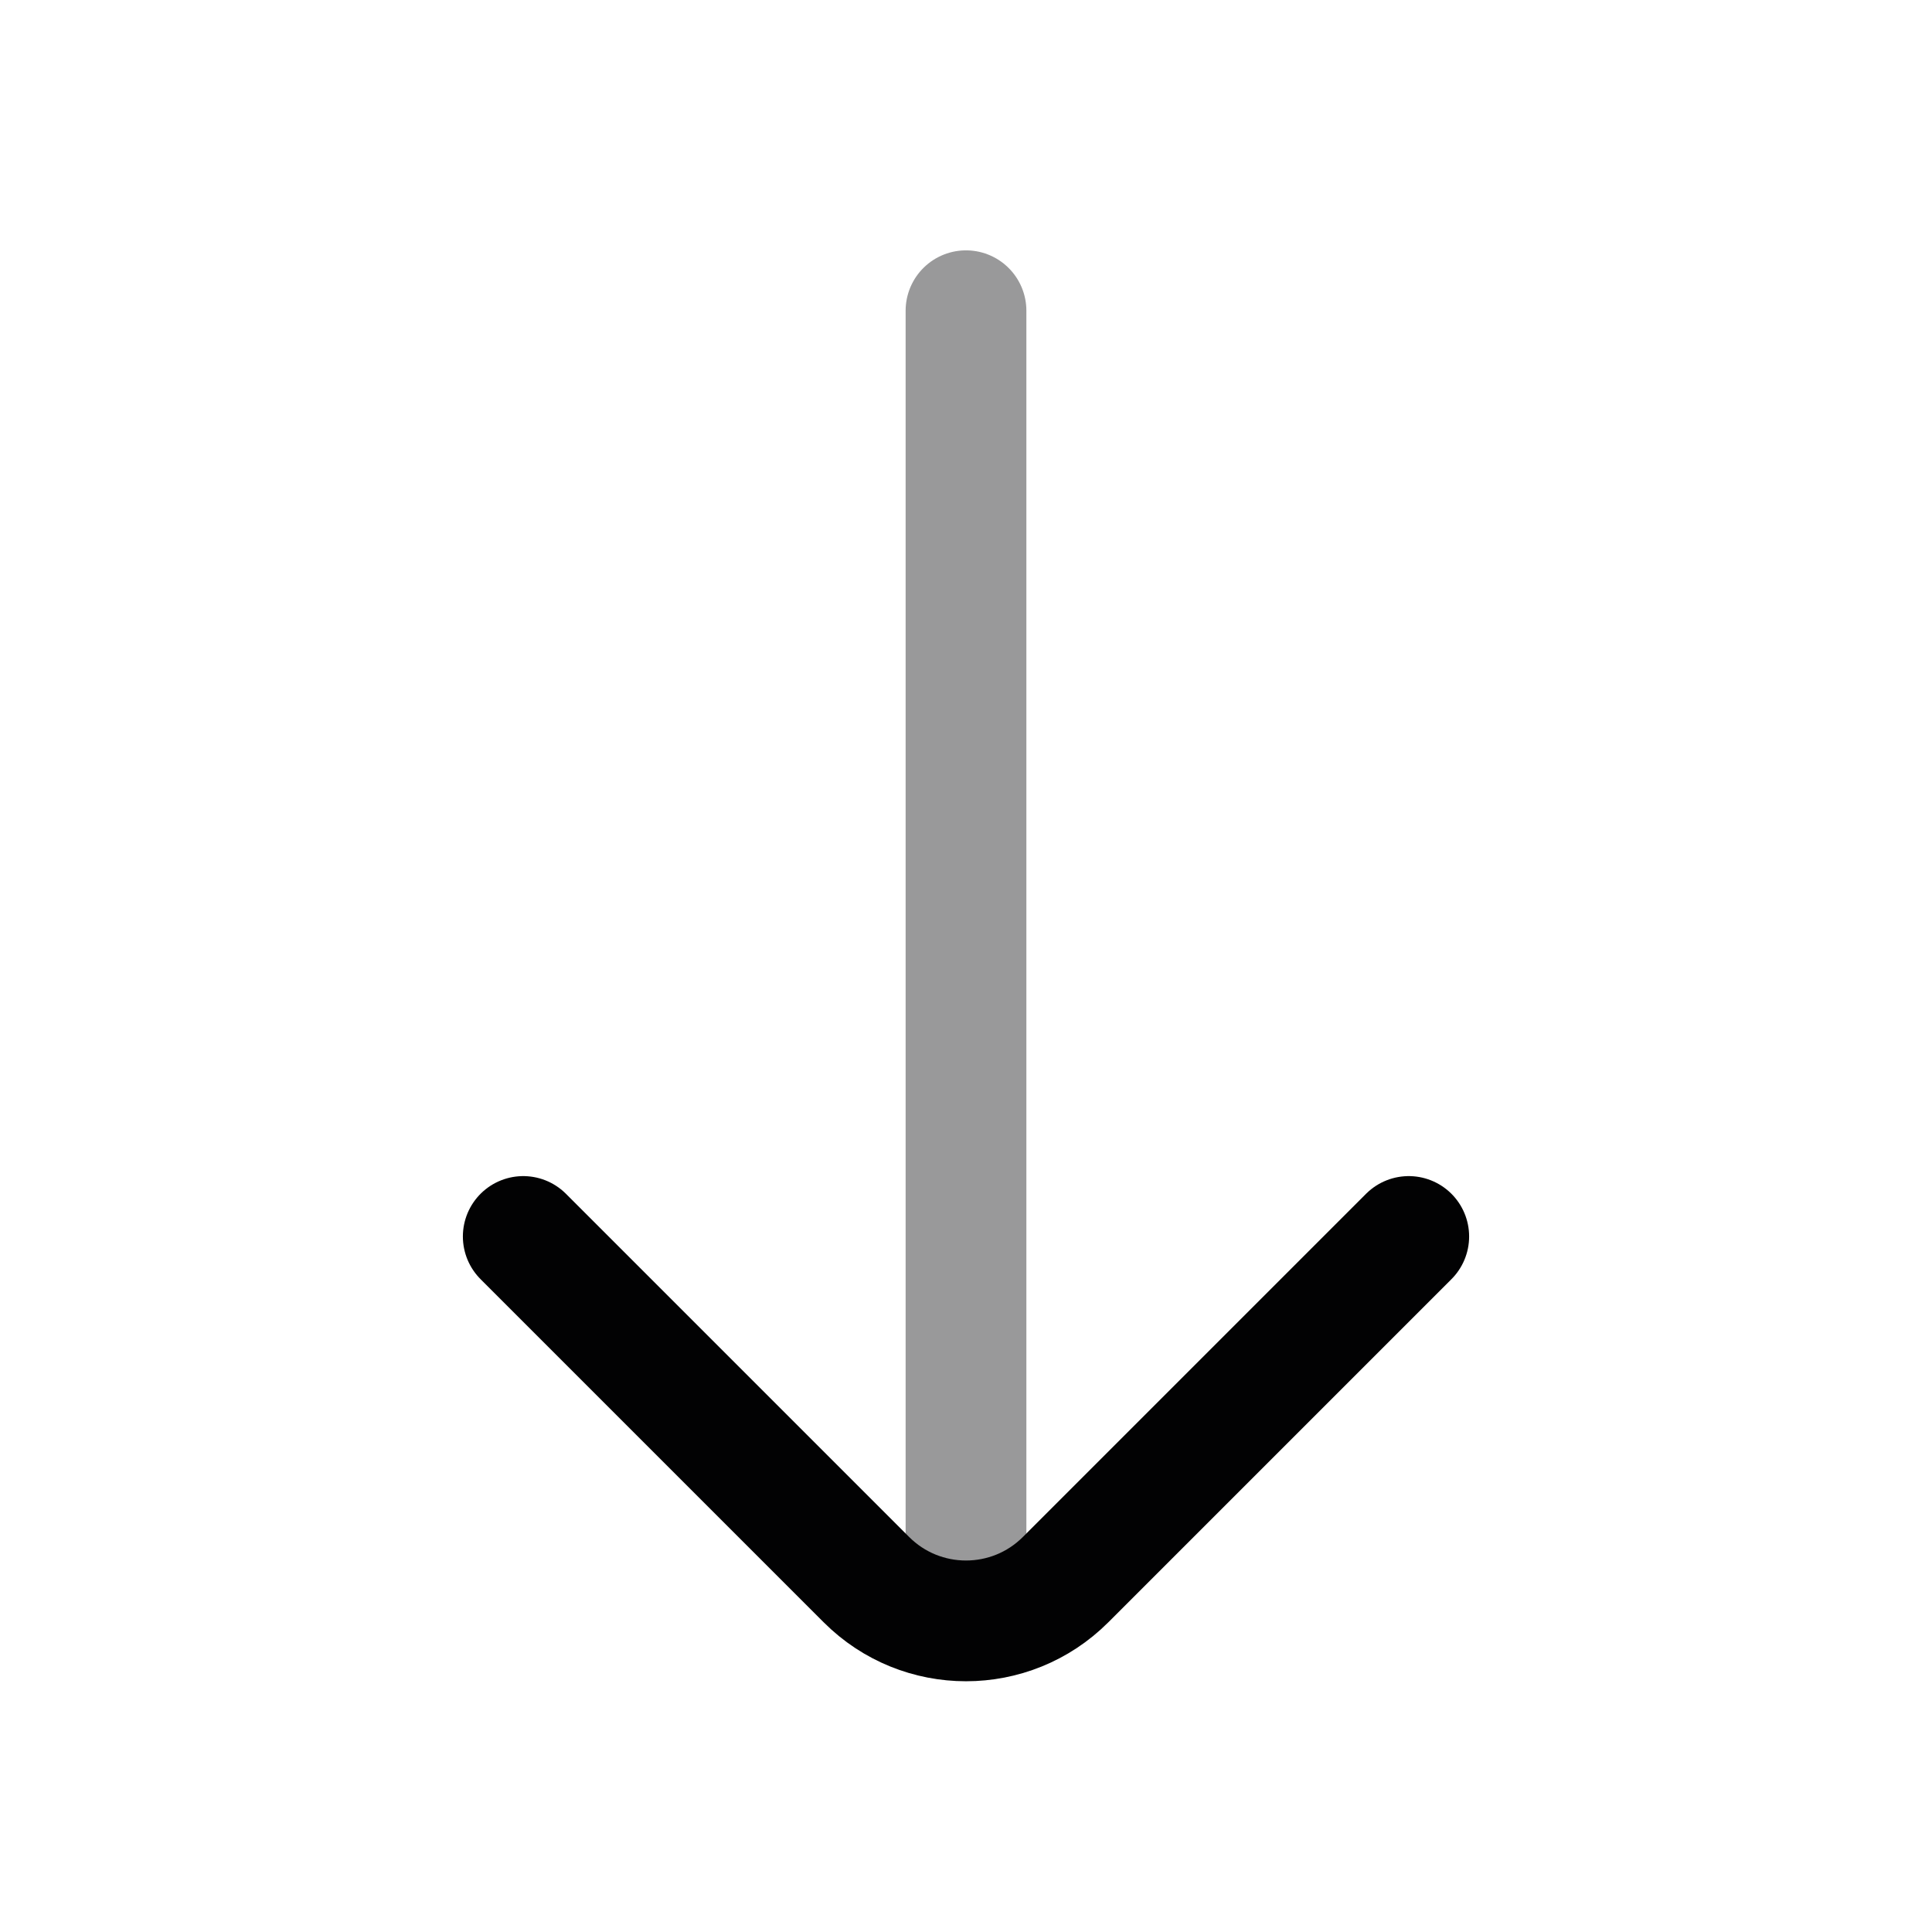 <svg width="24" height="24" viewBox="0 0 24 24" fill="none" xmlns="http://www.w3.org/2000/svg">
<path opacity="0.4" d="M12 3.86L12 19.86" stroke="#020203" stroke-width="1.5" stroke-linecap="round"/>
<path d="M6.5 15.36L10.763 19.623C11.446 20.306 12.554 20.306 13.237 19.623L17.5 15.36" stroke="#020203" stroke-width="1.5" stroke-linecap="round"/>
</svg>
